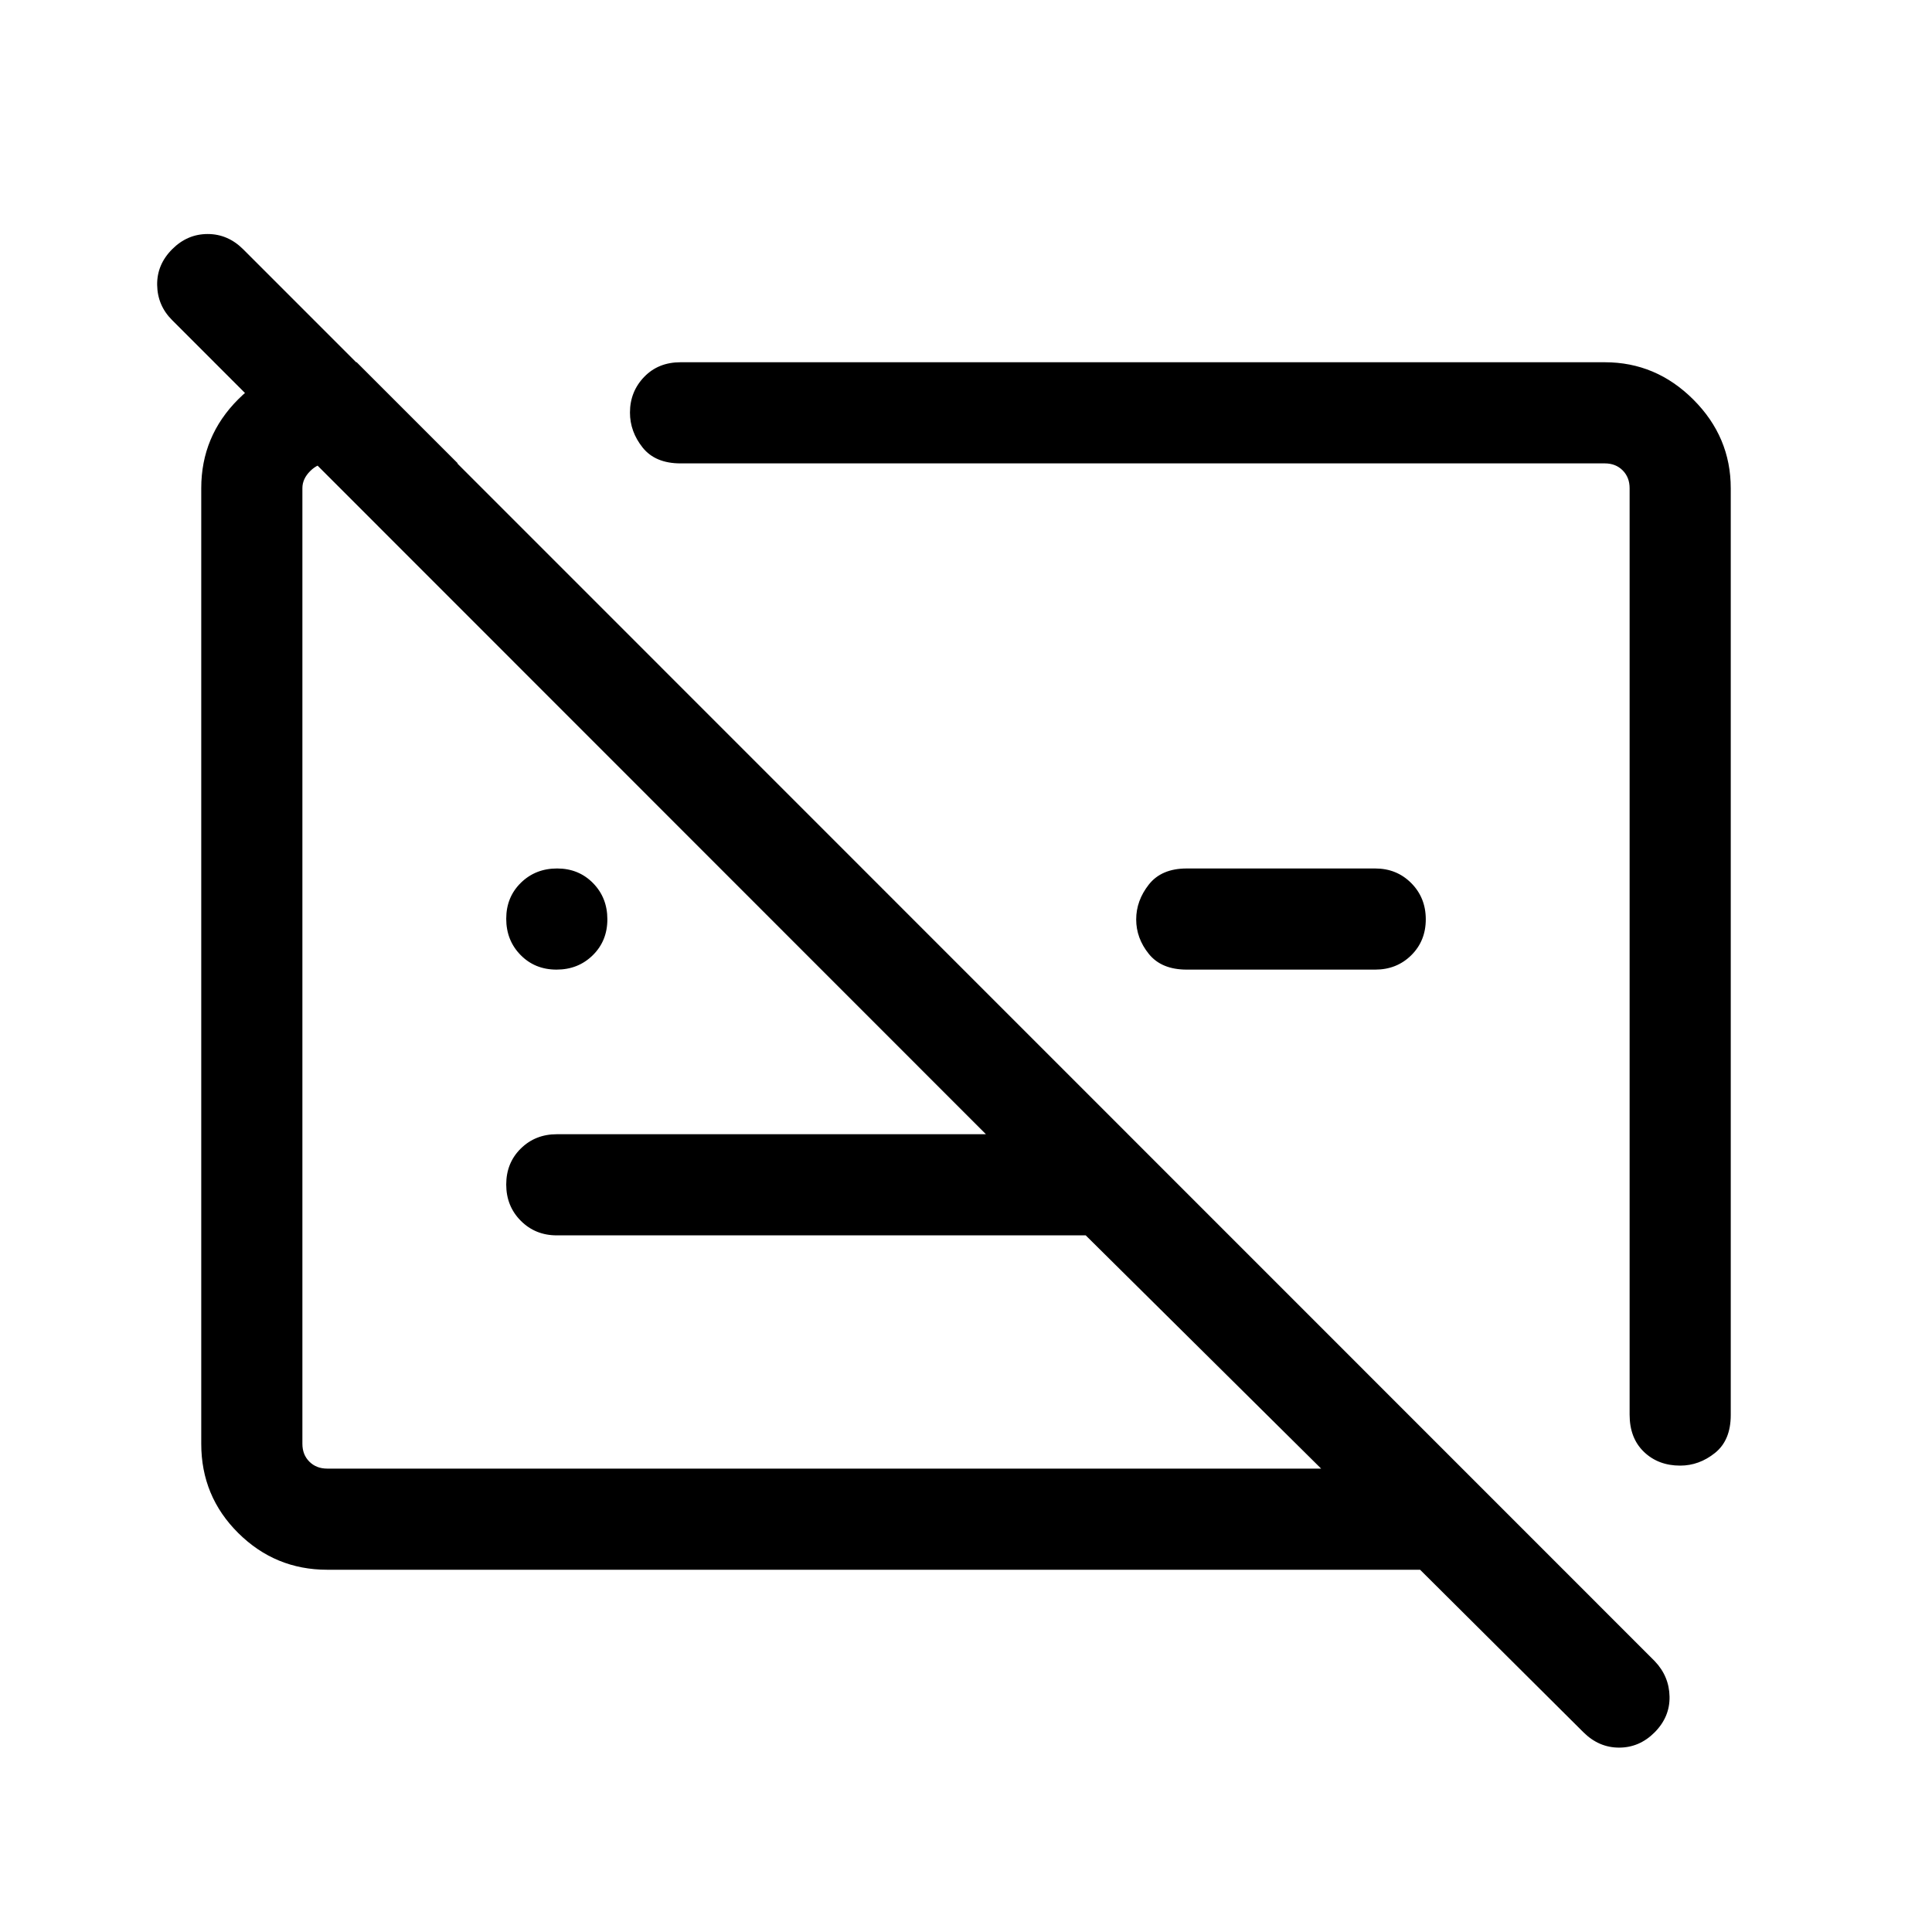<svg xmlns="http://www.w3.org/2000/svg" height="40" viewBox="0 -960 960 960" width="40"><path d="M162.565-180.001q-25.788 0-44.176-18.237t-18.388-44.327v-474.87q0-25.788 18.388-44.176t44.176-18.388h14.667l50.255 50.255h-64.922q-4.616 0-8.462 3.847-3.847 3.846-3.847 8.462v474.87q0 5.385 3.462 8.847 3.462 3.462 8.847 3.462h493.898L539.488-346.155H276.667q-10.679 0-17.904-7.263-7.224-7.263-7.224-17.999 0-10.737 7.224-17.865 7.225-7.128 17.904-7.128H489.9L85.49-800.974q-7.231-7.231-7.398-17.397-.167-10.166 7.492-17.825 7.52-7.52 17.597-7.52 10.077 0 17.692 7.615l701.33 701.484q7.209 7.551 7.386 17.685.178 10.134-7.481 17.793-7.52 7.52-17.597 7.52-10.076 0-17.752-7.665l-81.118-80.717H162.565Zm697.434-537.434v460.564q0 12.564-7.853 18.845-7.852 6.282-17.275 6.282-10.897 0-18.012-6.833t-7.115-18.499v-460.359q0-5.385-3.462-8.847-3.462-3.462-8.847-3.462H338.153q-12.564 0-18.845-7.89-6.282-7.89-6.282-17.358 0-10.366 7.022-17.686 7.022-7.321 18.105-7.321h459.282q25.436 0 44 18.564t18.564 44Zm-176.666 239.23h-93.642q-12.563 0-18.845-7.793-6.282-7.793-6.282-17.144 0-9.351 6.282-17.335 6.282-7.983 18.845-7.983h93.642q10.679 0 17.904 7.263 7.224 7.263 7.224 17.999 0 10.737-7.224 17.865-7.225 7.128-17.904 7.128Zm-114.615-10.513Zm-159.383 11.333Zm-132.803-.82q-10.737 0-17.865-7.263-7.128-7.263-7.128-18 0-10.736 7.263-17.864t18-7.128q10.736 0 17.864 7.263t7.128 17.999q0 10.737-7.263 17.865-7.263 7.128-17.999 7.128Z"/></svg>